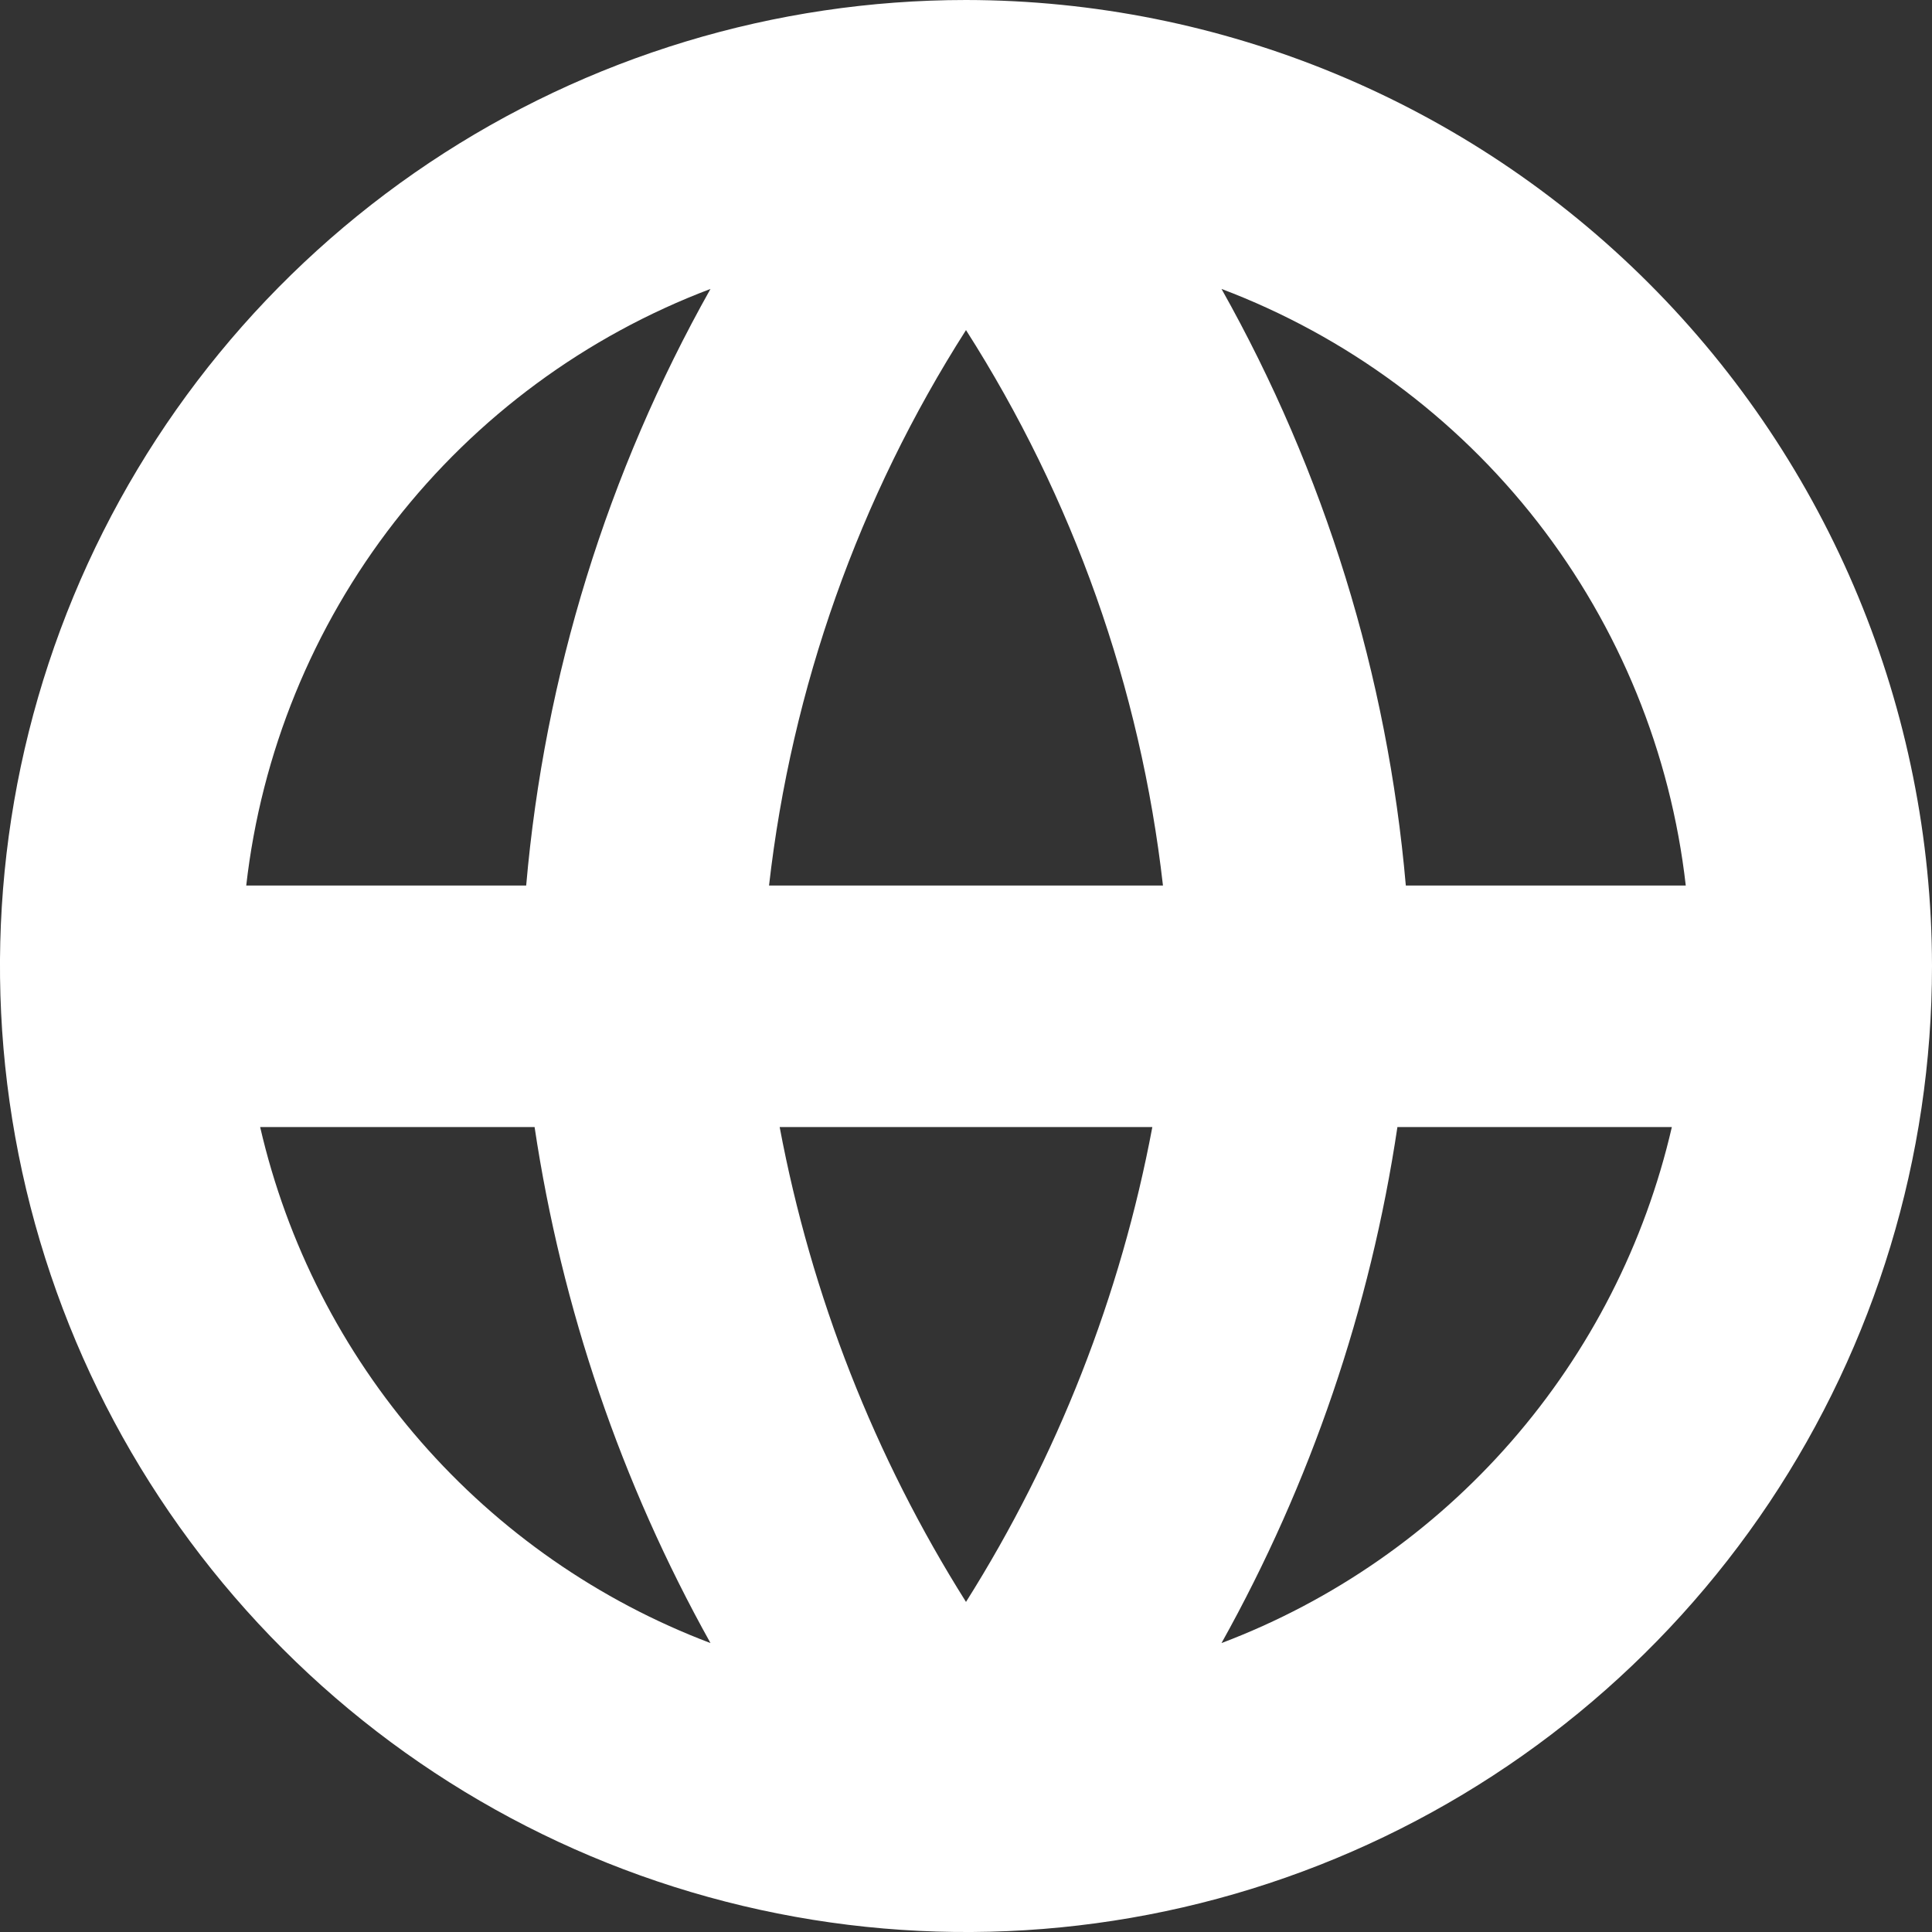 <svg width="20" height="20" viewBox="0 0 20 20" fill="none" xmlns="http://www.w3.org/2000/svg">
<rect x="0" y="0" width="20" height="20" fill="#333333" stroke="none"/>
<path d="M10 0C8.022 0 6.089 0.586 4.444 1.685C2.8 2.784 1.518 4.346 0.761 6.173C0.004 8 -0.194 10.011 0.192 11.951C0.578 13.891 1.53 15.672 2.929 17.071C4.327 18.47 6.109 19.422 8.049 19.808C9.989 20.194 12 19.996 13.827 19.239C15.654 18.482 17.216 17.2 18.315 15.556C19.413 13.911 20 11.978 20 10C19.997 7.349 18.943 4.807 17.068 2.932C15.193 1.057 12.651 0.003 10 0V0ZM17.451 9.167H14.553C14.364 6.996 13.713 4.89 12.645 2.991C13.936 3.479 15.068 4.314 15.916 5.403C16.764 6.493 17.295 7.795 17.451 9.167ZM8.071 11.667H11.929C11.601 13.412 10.947 15.08 10 16.583C9.053 15.08 8.399 13.412 8.071 11.667ZM7.961 9.167C8.194 7.12 8.892 5.153 10 3.417C11.108 5.153 11.806 7.12 12.039 9.167H7.961ZM7.355 2.991C6.287 4.89 5.636 6.996 5.447 9.167H2.549C2.705 7.795 3.236 6.493 4.084 5.403C4.932 4.314 6.064 3.479 7.355 2.991ZM2.693 11.667H5.534C5.815 13.543 6.431 15.352 7.355 17.009C6.198 16.571 5.168 15.854 4.355 14.922C3.542 13.99 2.971 12.872 2.693 11.667ZM12.645 17.009C13.569 15.353 14.186 13.543 14.466 11.667H17.307C17.029 12.872 16.458 13.99 15.645 14.922C14.832 15.854 13.802 16.571 12.645 17.009Z" fill="white"/>
</svg>
